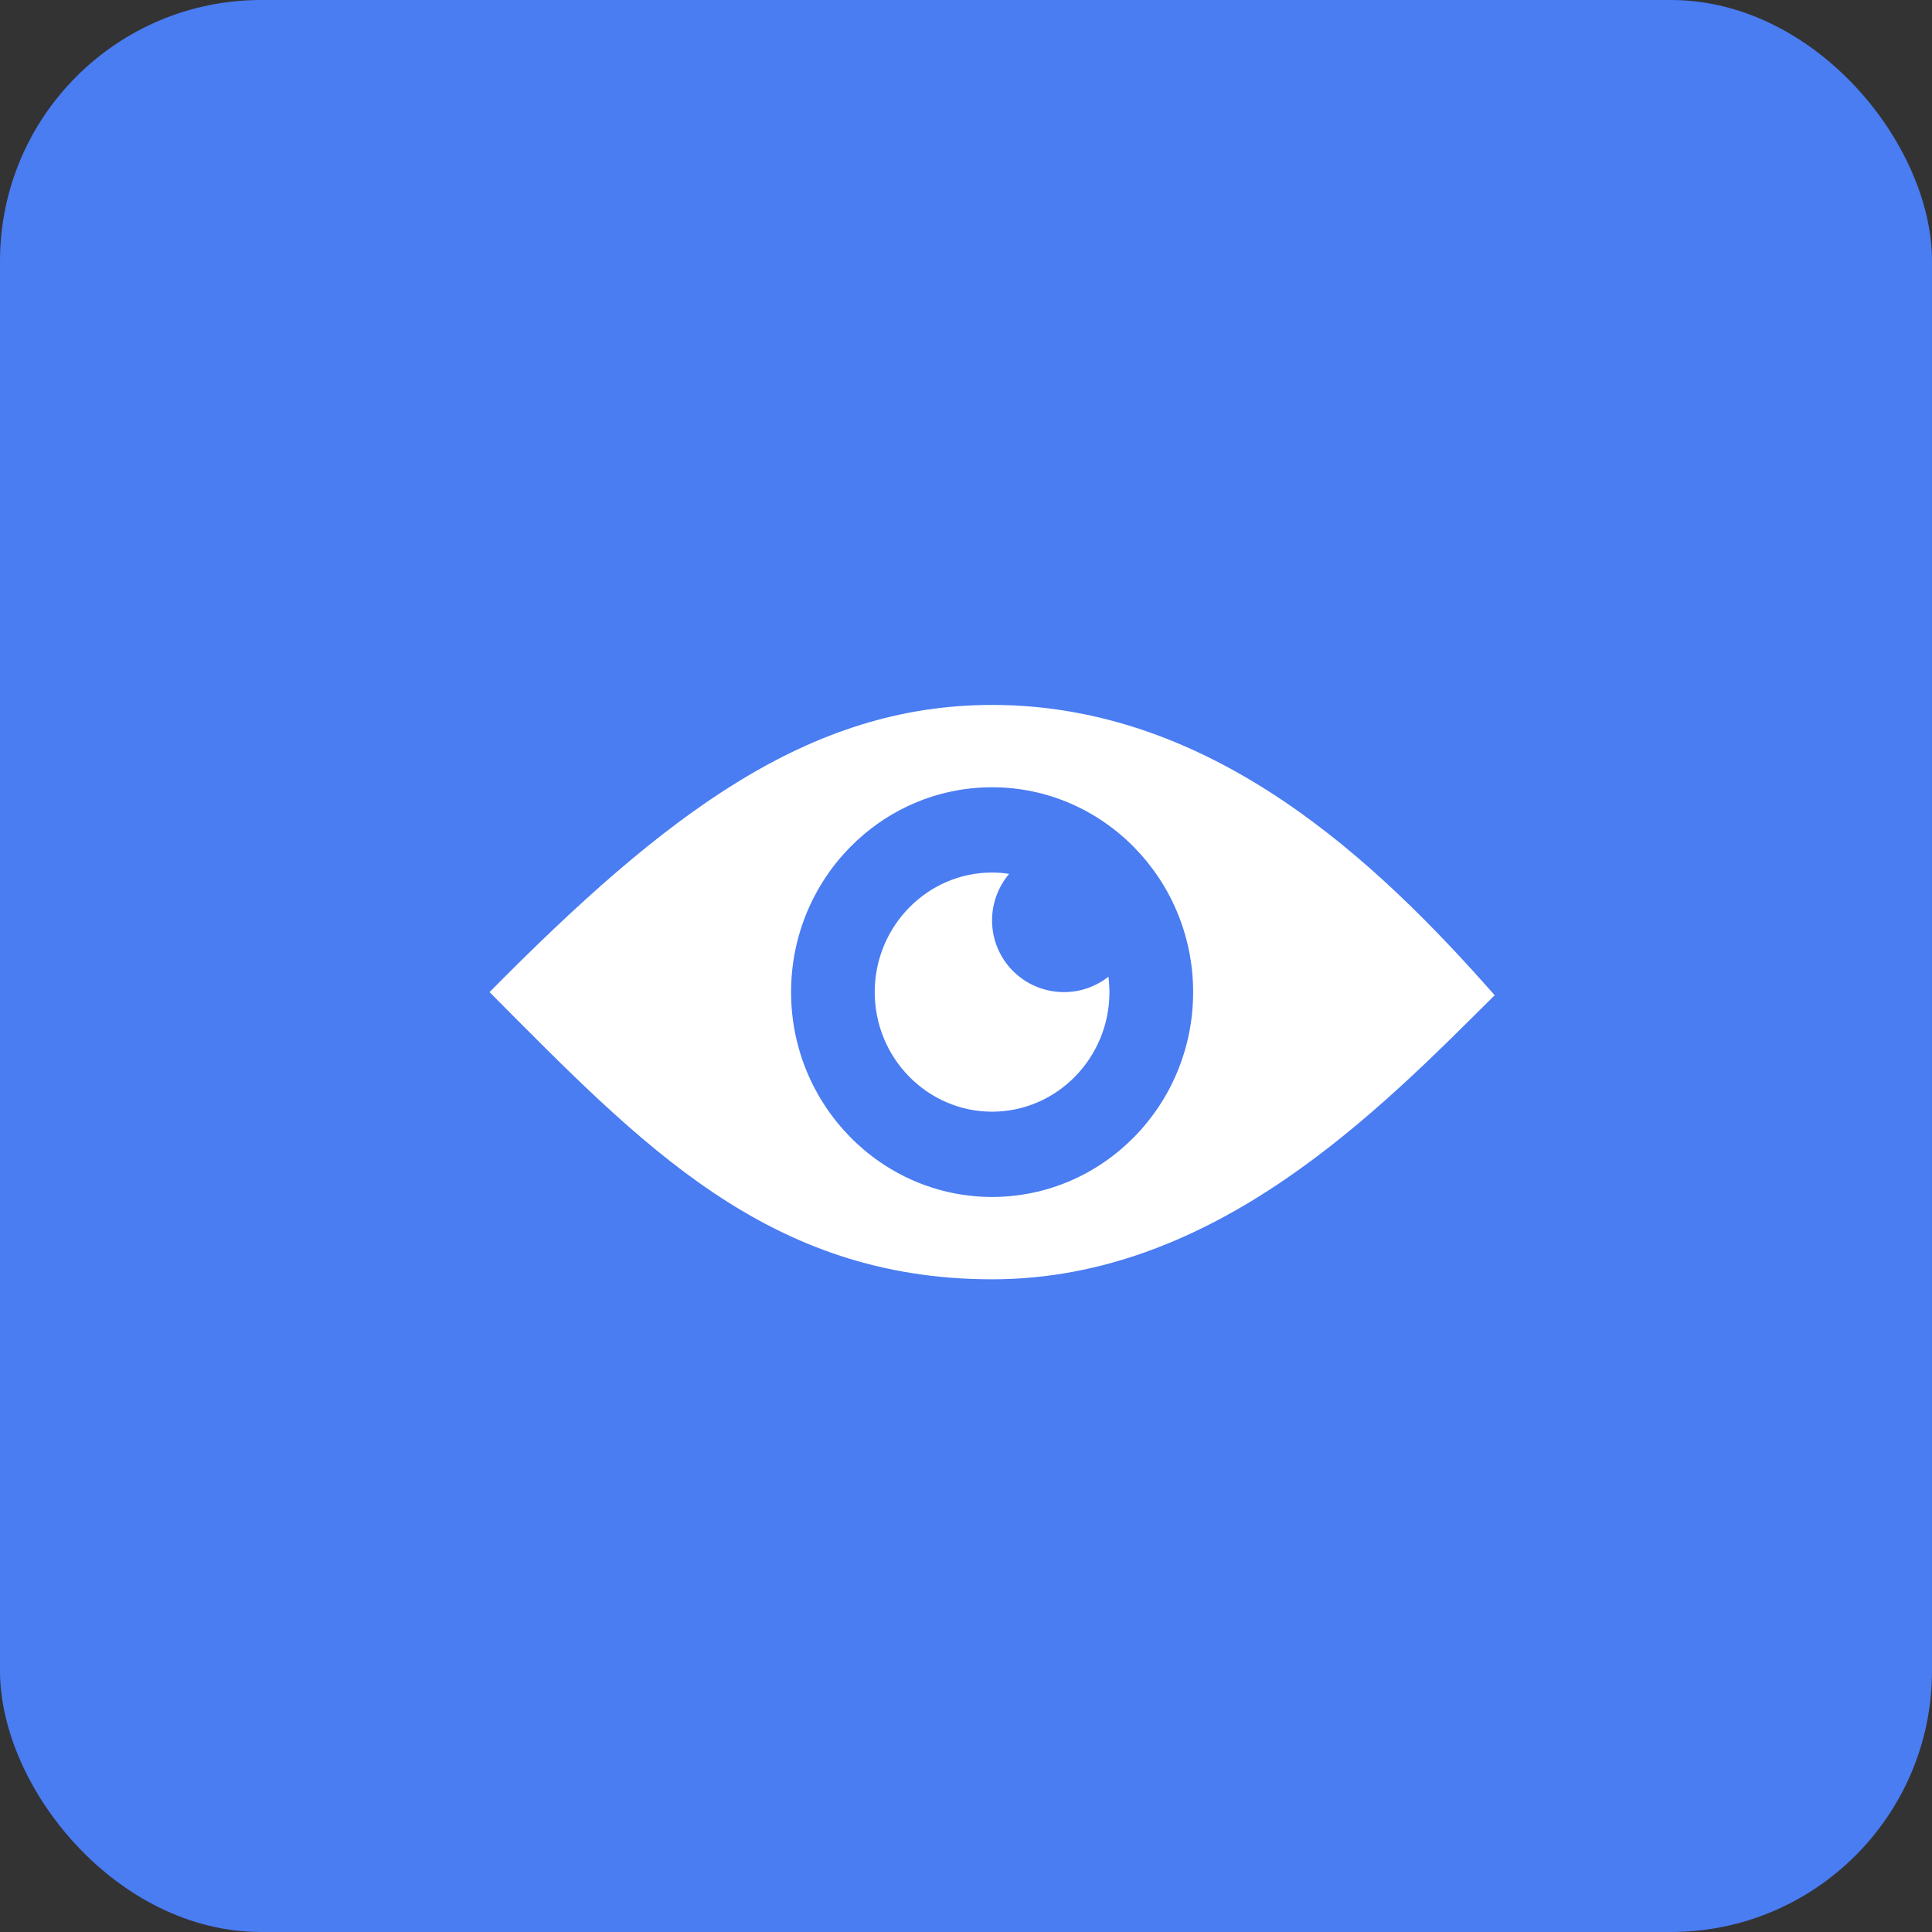 <svg width="37" height="37" viewBox="0 0 37 37" fill="none" xmlns="http://www.w3.org/2000/svg">
<rect x="0" y="0" width="37" height="37" fill="#333333" stroke="none"/>
<rect width="37" height="37" rx="5" fill="#4A7CF2"/>
<path d="M19 13.5C15.481 13.5 12.739 15.597 9.375 19C12.271 21.909 14.703 24.5 19 24.5C23.293 24.5 26.451 21.217 28.625 19.06C26.399 16.534 23.245 13.5 19 13.5ZM19 22.923C16.877 22.923 15.15 21.161 15.15 19C15.15 16.834 16.877 15.077 19 15.077C21.123 15.077 22.85 16.839 22.85 19C22.85 21.166 21.123 22.923 19 22.923Z" fill="white"/>
<path d="M18.999 17.625C18.999 17.286 19.124 16.976 19.326 16.736C19.218 16.719 19.111 16.71 18.999 16.71C17.762 16.71 16.752 17.737 16.752 19C16.752 20.264 17.762 21.29 18.999 21.29C20.237 21.29 21.247 20.264 21.247 19C21.247 18.901 21.238 18.802 21.229 18.704C20.993 18.889 20.701 19 20.378 19C19.614 19 18.999 18.386 18.999 17.625Z" fill="white"/>
</svg>
